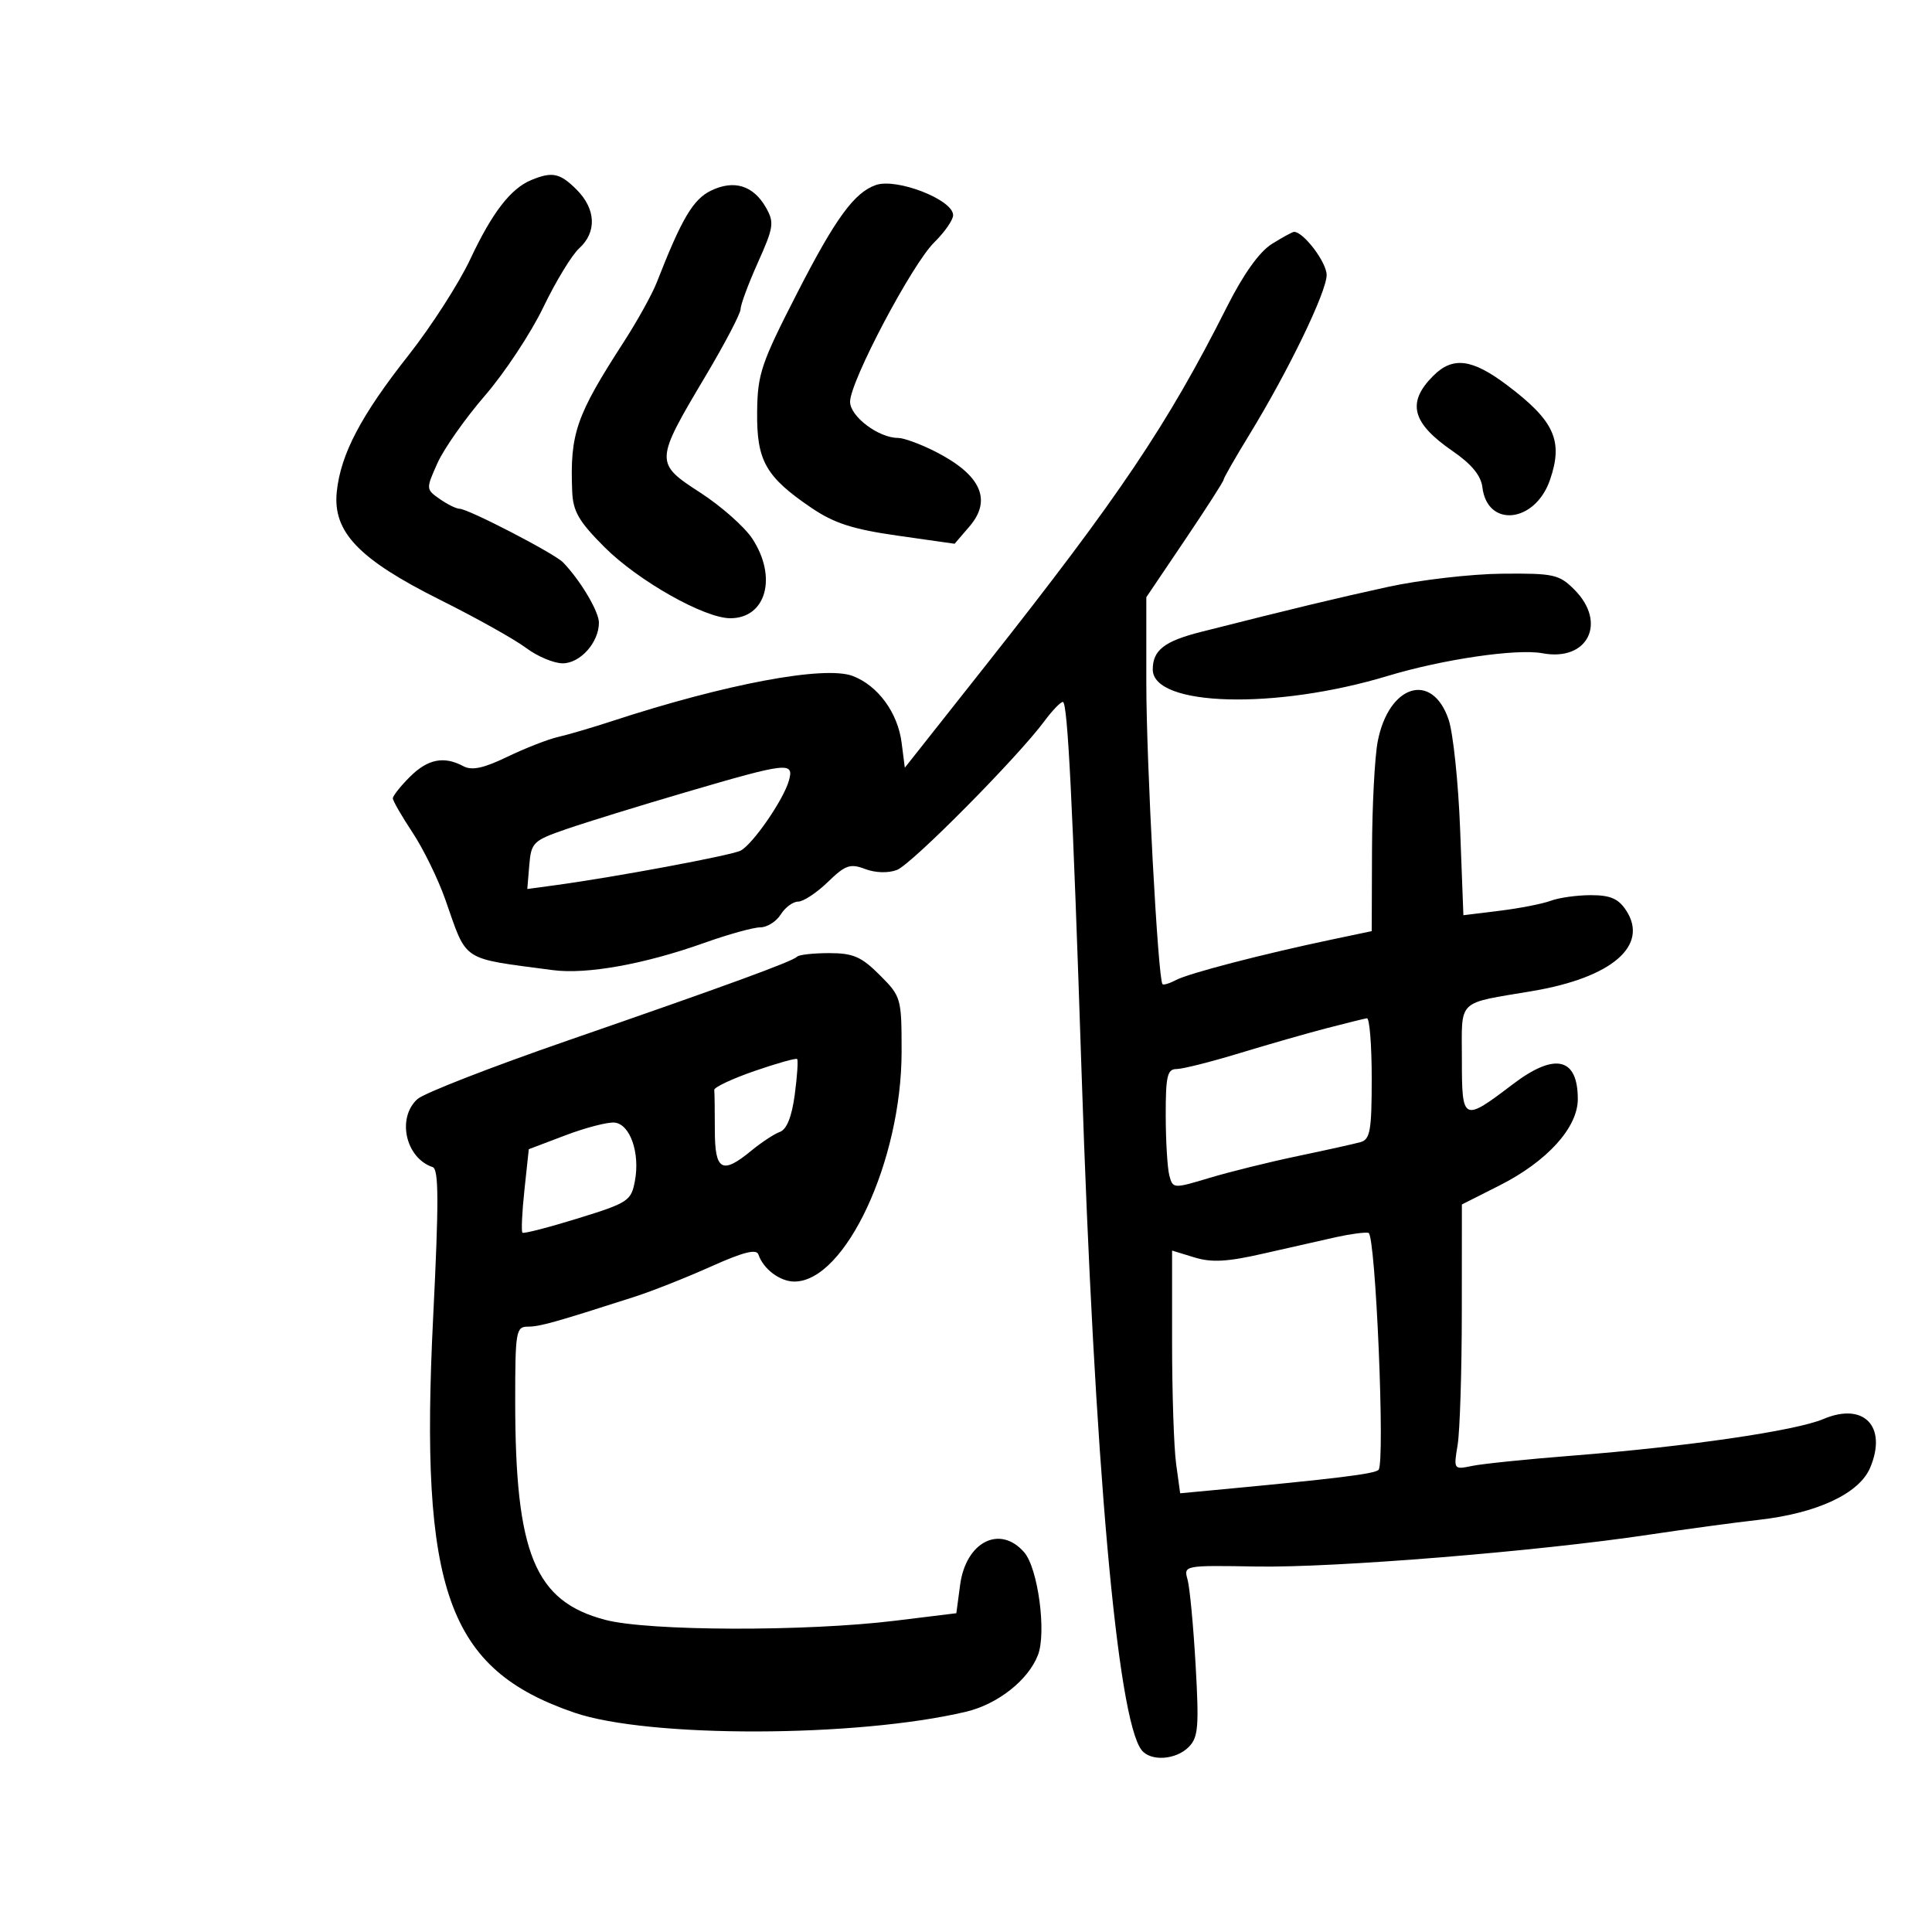 <svg xmlns="http://www.w3.org/2000/svg" width="300" height="300" viewBox="0 0 300 300" version="1.1">
	<path d="M 82.500 27.954 C 79.296 29.279, 76.416 33.017, 73.017 40.261 C 71.272 43.980, 66.967 50.676, 63.449 55.140 C 56.043 64.540, 52.911 70.494, 52.297 76.341 C 51.639 82.590, 55.691 86.830, 68.361 93.154 C 73.938 95.937, 79.932 99.291, 81.683 100.607 C 83.434 101.923, 85.996 103, 87.377 103 C 90.106 103, 93 99.749, 93 96.682 C 93 94.950, 90.111 90.097, 87.427 87.323 C 86.091 85.941, 72.687 79, 71.356 79 C 70.855 79, 69.470 78.317, 68.279 77.483 C 66.133 75.979, 66.129 75.929, 67.928 71.912 C 68.926 69.683, 72.245 64.964, 75.304 61.425 C 78.362 57.887, 82.441 51.715, 84.367 47.710 C 86.293 43.705, 88.799 39.587, 89.935 38.559 C 92.697 36.060, 92.542 32.451, 89.545 29.455 C 86.957 26.866, 85.752 26.609, 82.500 27.954 M 110.404 29.601 C 107.626 30.947, 105.853 33.945, 101.987 43.841 C 101.269 45.679, 98.960 49.846, 96.856 53.102 C 89.433 64.587, 88.492 67.311, 88.849 76.298 C 88.973 79.410, 89.879 80.974, 93.875 84.970 C 99.097 90.193, 109.378 96, 113.400 96 C 118.969 96, 120.735 89.618, 116.818 83.643 C 115.617 81.812, 111.986 78.598, 108.748 76.502 C 101.638 71.898, 101.648 71.685, 109.569 58.370 C 112.556 53.348, 115 48.680, 115 47.995 C 115 47.310, 116.210 44.053, 117.689 40.758 C 120.139 35.298, 120.250 34.540, 118.939 32.237 C 116.978 28.793, 113.983 27.868, 110.404 29.601 M 136 28.731 C 132.651 29.900, 129.735 33.898, 123.833 45.410 C 118.170 56.456, 117.628 58.061, 117.567 64 C 117.489 71.556, 118.902 74.045, 126 78.860 C 129.520 81.247, 132.431 82.187, 139.365 83.173 L 148.230 84.434 150.532 81.758 C 154.083 77.630, 152.324 73.736, 145.286 70.146 C 142.973 68.966, 140.344 68, 139.444 68 C 136.423 68, 132 64.664, 132 62.386 C 132 59.233, 141.622 41.012, 145.072 37.631 C 146.683 36.054, 148 34.153, 148 33.407 C 148 31.016, 139.237 27.601, 136 28.731 M 197.500 37.877 C 195.563 39.084, 193.094 42.537, 190.530 47.623 C 181.283 65.971, 173.814 77.072, 153.035 103.354 L 140.500 119.208 140 115.309 C 139.404 110.659, 136.317 106.451, 132.414 104.967 C 128.055 103.310, 112.659 106.198, 95 111.985 C 91.975 112.976, 88.221 114.079, 86.657 114.436 C 85.094 114.793, 81.551 116.177, 78.784 117.511 C 75.079 119.299, 73.276 119.683, 71.942 118.969 C 68.930 117.357, 66.410 117.863, 63.636 120.636 C 62.186 122.086, 61 123.584, 61 123.965 C 61 124.346, 62.375 126.732, 64.055 129.269 C 65.735 131.805, 68.027 136.490, 69.148 139.680 C 72.600 149.503, 71.418 148.727, 85.856 150.641 C 91.096 151.335, 100.057 149.725, 109.310 146.427 C 113.055 145.092, 116.989 144, 118.051 144 C 119.114 144, 120.545 143.100, 121.232 142 C 121.919 140.900, 123.139 140, 123.943 140 C 124.747 140, 126.815 138.633, 128.539 136.963 C 131.266 134.319, 132.018 134.056, 134.336 134.938 C 135.929 135.543, 137.916 135.602, 139.277 135.085 C 141.549 134.221, 158.016 117.602, 162.179 111.971 C 163.388 110.337, 164.675 109, 165.041 109 C 165.778 109, 166.557 124.435, 167.951 166.664 C 169.941 226.959, 173.483 266.914, 177.267 271.750 C 178.667 273.539, 182.565 273.292, 184.570 271.287 C 186.064 269.794, 186.202 268.160, 185.654 258.537 C 185.308 252.467, 184.745 246.500, 184.403 245.278 C 183.785 243.068, 183.843 243.057, 195.141 243.249 C 207.264 243.455, 238.703 240.905, 256 238.313 C 261.775 237.447, 269.444 236.410, 273.043 236.008 C 282.144 234.991, 288.707 231.926, 290.400 227.901 C 293.092 221.498, 289.415 217.676, 283.132 220.347 C 278.835 222.173, 261.979 224.633, 244.222 226.026 C 237.225 226.575, 230.195 227.294, 228.601 227.624 C 225.723 228.220, 225.706 228.197, 226.340 224.362 C 226.691 222.238, 226.983 212.969, 226.989 203.764 L 227 187.029 232.837 184.082 C 240.238 180.346, 245 175.094, 245 170.665 C 245 164.207, 241.442 163.393, 234.914 168.356 C 227.167 174.247, 227 174.166, 227 164.536 C 227 154.986, 226.051 155.905, 238 153.881 C 250.313 151.796, 256.078 146.820, 252.504 141.365 C 251.311 139.545, 250.052 139, 247.042 139 C 244.891 139, 242.088 139.390, 240.815 139.866 C 239.542 140.342, 235.965 141.043, 232.868 141.423 L 227.235 142.115 226.729 128.807 C 226.450 121.488, 225.644 113.801, 224.936 111.725 C 222.375 104.212, 215.636 106.304, 213.929 115.142 C 213.466 117.539, 213.068 125.145, 213.044 132.044 L 213 144.587 206.750 145.901 C 196.161 148.127, 184.592 151.132, 182.653 152.160 C 181.637 152.698, 180.673 152.995, 180.511 152.819 C 179.814 152.063, 178 118.298, 178 106.091 L 178 92.735 184 83.840 C 187.300 78.948, 190 74.740, 190 74.490 C 190 74.240, 191.794 71.104, 193.987 67.521 C 200.054 57.610, 206 45.321, 206 42.697 C 206 40.736, 202.410 35.991, 200.936 36.004 C 200.696 36.006, 199.150 36.849, 197.500 37.877 M 222.550 58.359 C 218.404 62.505, 219.220 65.679, 225.554 70.037 C 228.494 72.060, 229.968 73.848, 230.184 75.652 C 230.943 82.009, 238.367 81.219, 240.675 74.534 C 242.780 68.440, 241.381 65.350, 234 59.792 C 228.568 55.701, 225.582 55.327, 222.550 58.359 M 215.500 91.138 C 207.314 92.930, 200.777 94.503, 186.500 98.119 C 180.798 99.563, 179 100.962, 179 103.953 C 179 109.714, 198.038 110.236, 215.500 104.954 C 224.023 102.376, 235.534 100.690, 239.513 101.437 C 246.559 102.758, 249.594 96.684, 244.455 91.545 C 242.101 89.191, 241.254 89.006, 233.205 89.085 C 228.417 89.131, 220.450 90.055, 215.500 91.138 M 106.500 123.011 C 99.350 125.108, 91.025 127.678, 88 128.722 C 82.779 130.523, 82.484 130.808, 82.188 134.332 L 81.877 138.043 86.188 137.459 C 95.450 136.204, 113.577 132.824, 115 132.086 C 116.883 131.109, 121.630 124.242, 122.489 121.250 C 123.351 118.246, 122.382 118.352, 106.500 123.011 M 123.788 148.545 C 123.021 149.312, 112.874 153.021, 88.069 161.603 C 76.282 165.681, 65.820 169.758, 64.819 170.664 C 61.584 173.591, 62.980 179.827, 67.183 181.228 C 68.139 181.546, 68.155 186.586, 67.259 204.567 C 65.141 247.024, 69.481 259.177, 89.174 265.936 C 100.703 269.893, 133.050 269.819, 150 265.797 C 154.927 264.628, 159.657 260.904, 161.170 257.002 C 162.521 253.520, 161.185 243.520, 159.040 241.046 C 155.280 236.711, 149.981 239.405, 149.086 246.106 L 148.500 250.500 139 251.664 C 125.129 253.365, 100.712 253.294, 94 251.534 C 83.044 248.662, 80 241.274, 80 217.557 C 80 206.735, 80.125 206, 81.965 206 C 83.810 206, 86.118 205.354, 98.500 201.375 C 101.250 200.491, 106.616 198.367, 110.424 196.656 C 115.373 194.431, 117.466 193.899, 117.763 194.790 C 118.516 197.047, 121.106 199, 123.349 199 C 131.255 199, 140 180.248, 140 163.295 C 140 154.967, 139.933 154.733, 136.600 151.400 C 133.756 148.556, 132.475 148, 128.767 148 C 126.328 148, 124.088 148.245, 123.788 148.545 M 206 159.662 C 202.975 160.449, 196.873 162.196, 192.440 163.546 C 188.008 164.896, 183.620 166, 182.690 166 C 181.257 166, 181.002 167.104, 181.014 173.250 C 181.021 177.238, 181.276 181.425, 181.580 182.556 C 182.124 184.583, 182.212 184.587, 187.816 182.901 C 190.942 181.961, 197.100 180.437, 201.500 179.516 C 205.900 178.595, 210.287 177.621, 211.250 177.353 C 212.758 176.933, 213 175.564, 213 167.433 C 213 162.245, 212.662 158.052, 212.250 158.116 C 211.838 158.180, 209.025 158.876, 206 159.662 M 117.140 166.313 C 113.664 167.516, 110.861 168.838, 110.910 169.250 C 110.960 169.662, 111 172.475, 111 175.500 C 111 181.796, 112.121 182.423, 116.673 178.670 C 118.228 177.389, 120.224 176.077, 121.110 175.755 C 122.167 175.371, 122.956 173.386, 123.410 169.968 C 123.789 167.107, 123.956 164.622, 123.780 164.446 C 123.604 164.270, 120.616 165.110, 117.140 166.313 M 87.806 176.288 L 82.111 178.448 81.434 184.769 C 81.062 188.246, 80.924 191.236, 81.129 191.414 C 81.333 191.591, 85.207 190.591, 89.738 189.191 C 97.547 186.778, 98.008 186.475, 98.589 183.376 C 99.406 179.023, 97.842 174.548, 95.422 174.314 C 94.365 174.212, 90.938 175.100, 87.806 176.288 M 207.500 192.095 C 205.300 192.581, 200.222 193.729, 196.216 194.647 C 190.579 195.938, 188.148 196.074, 185.466 195.251 L 182 194.187 182 208.454 C 182 216.301, 182.282 224.781, 182.627 227.298 L 183.255 231.876 187.877 231.443 C 207.437 229.611, 213.521 228.865, 214.064 228.230 C 215.103 227.015, 213.602 191.684, 212.500 191.437 C 211.950 191.313, 209.700 191.609, 207.500 192.095" stroke="none" fill="black" fill-rule="evenodd"/>
</svg>